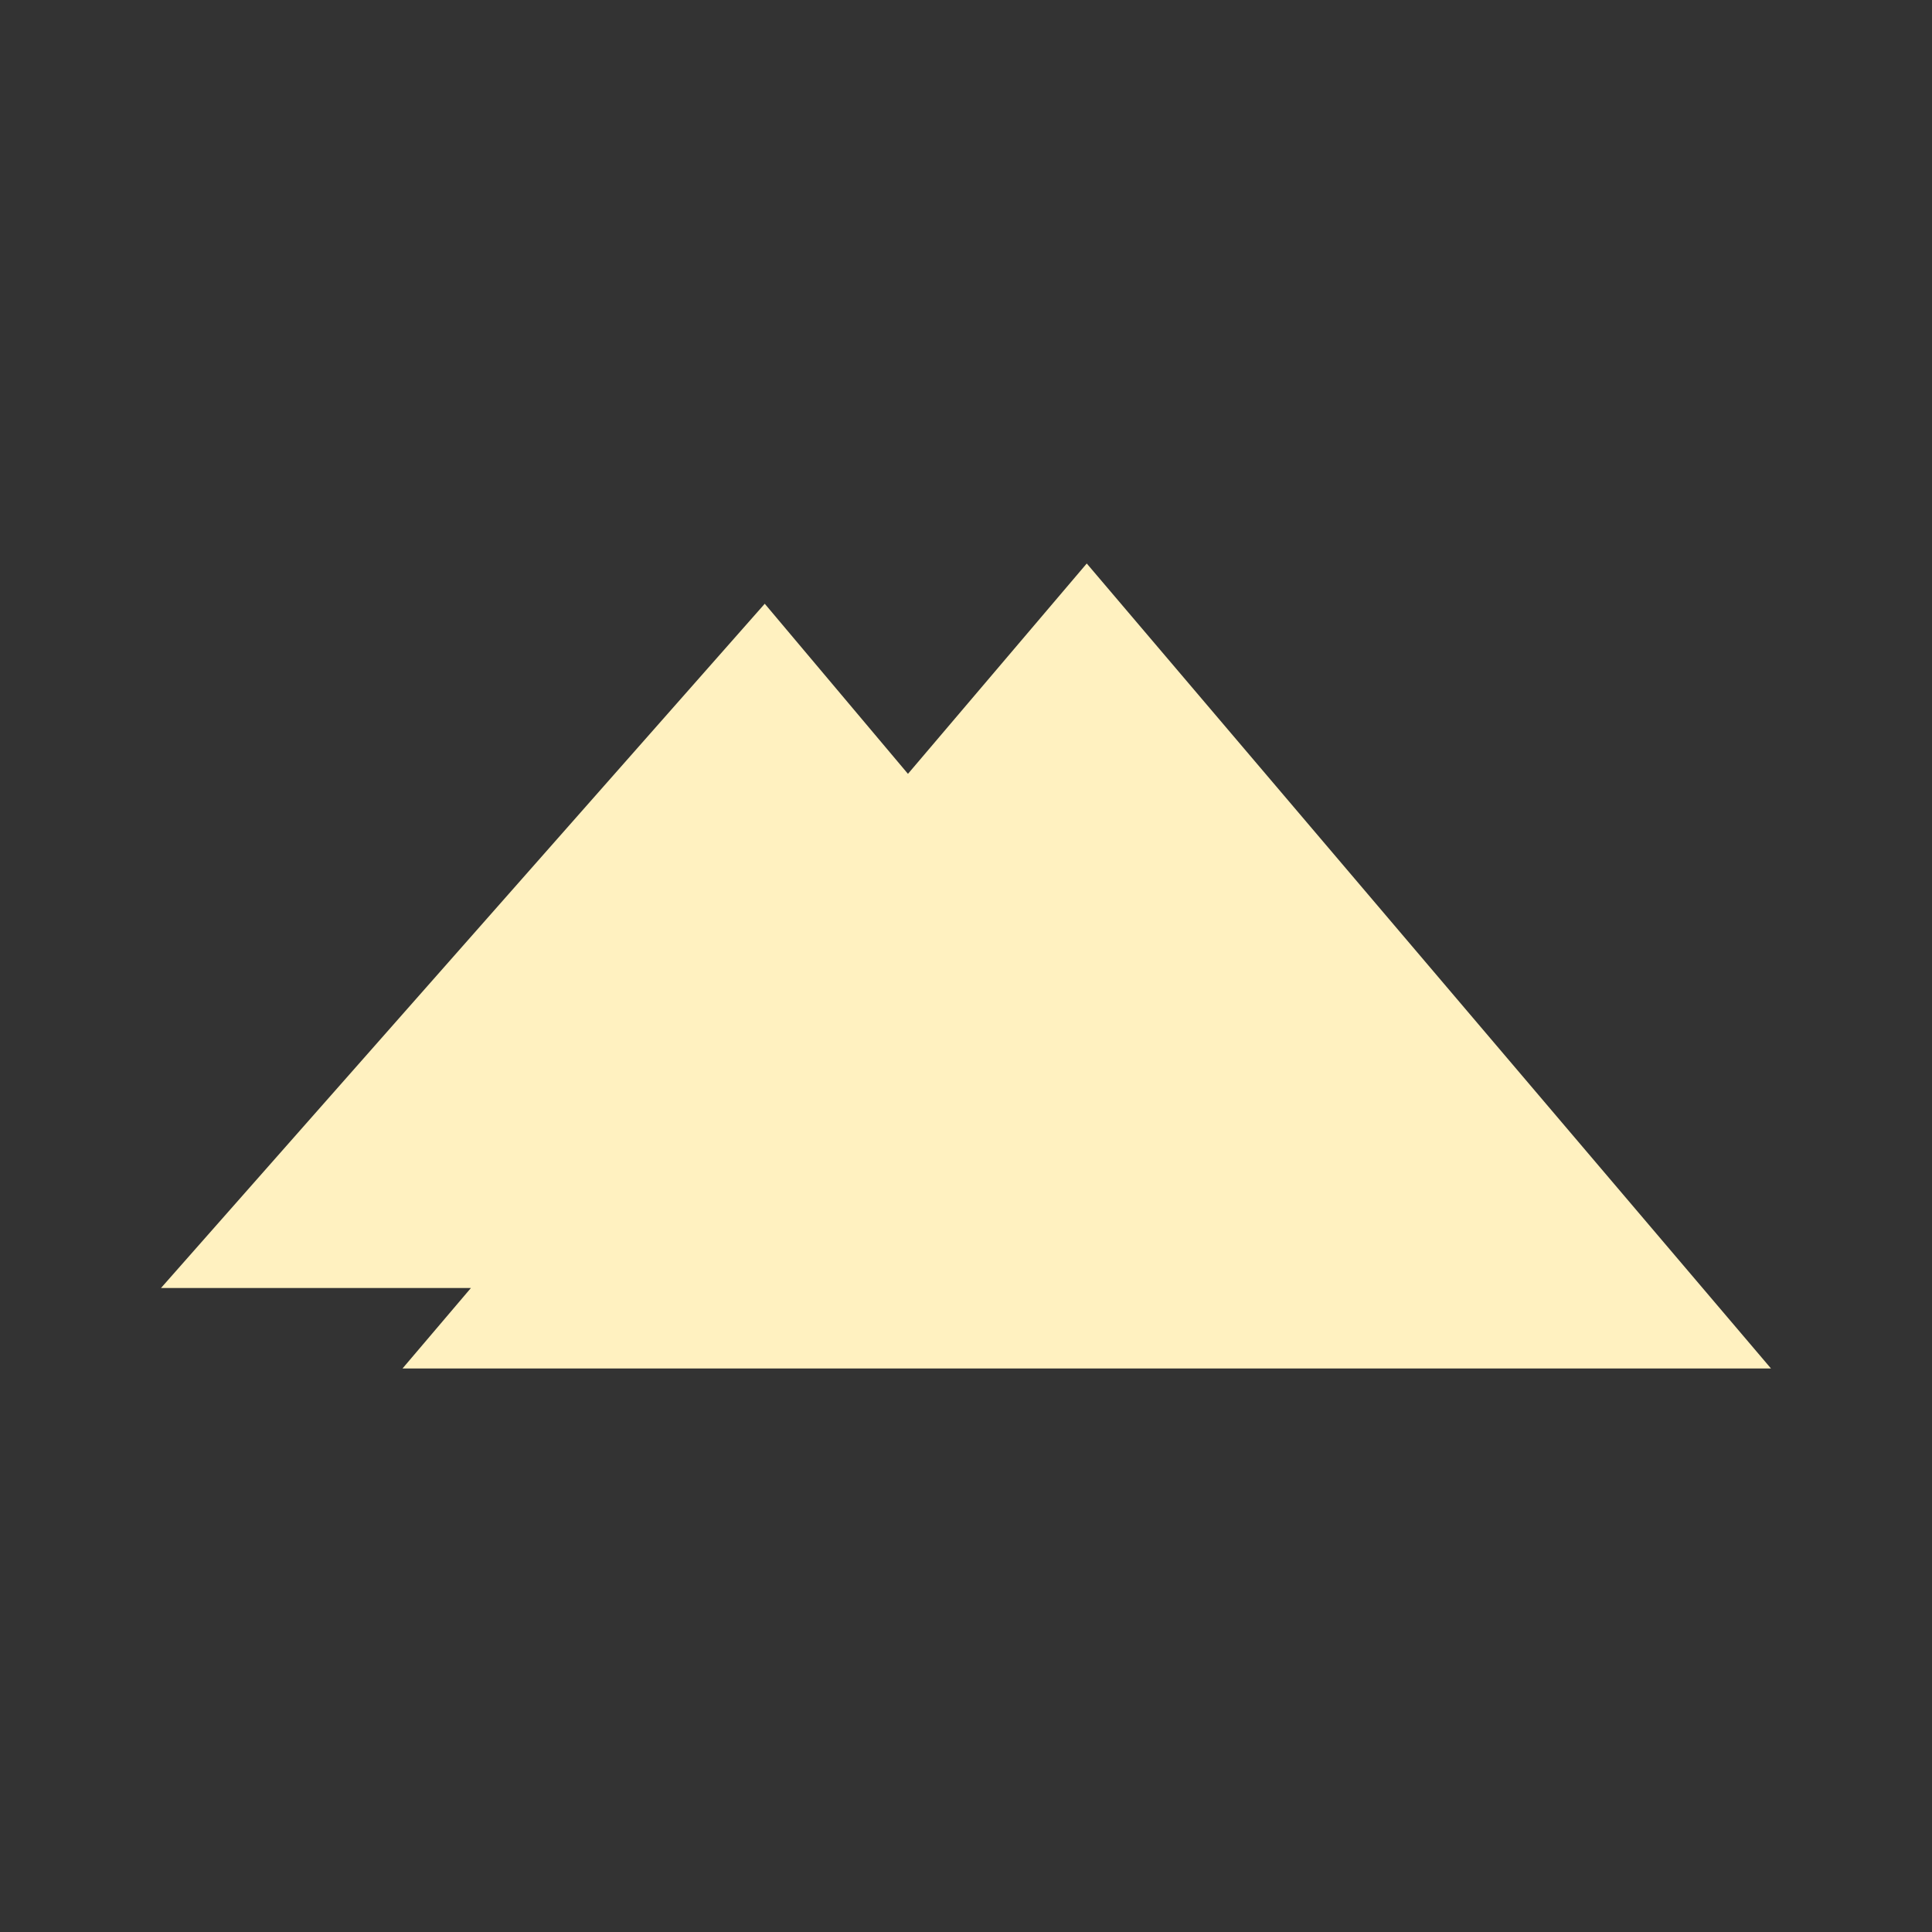 <svg width="24" height="24" viewBox="0 0 24 24" fill="none" xmlns="http://www.w3.org/2000/svg">
<rect x="0" y="0" width="24" height="24" fill="#333333" stroke="none"/>
<path d="M22 17H5L5.85 16H2L9.5 7.5L11.279 9.613L13.5 7L22 17Z" fill="#FFF1C0"/>
</svg>
